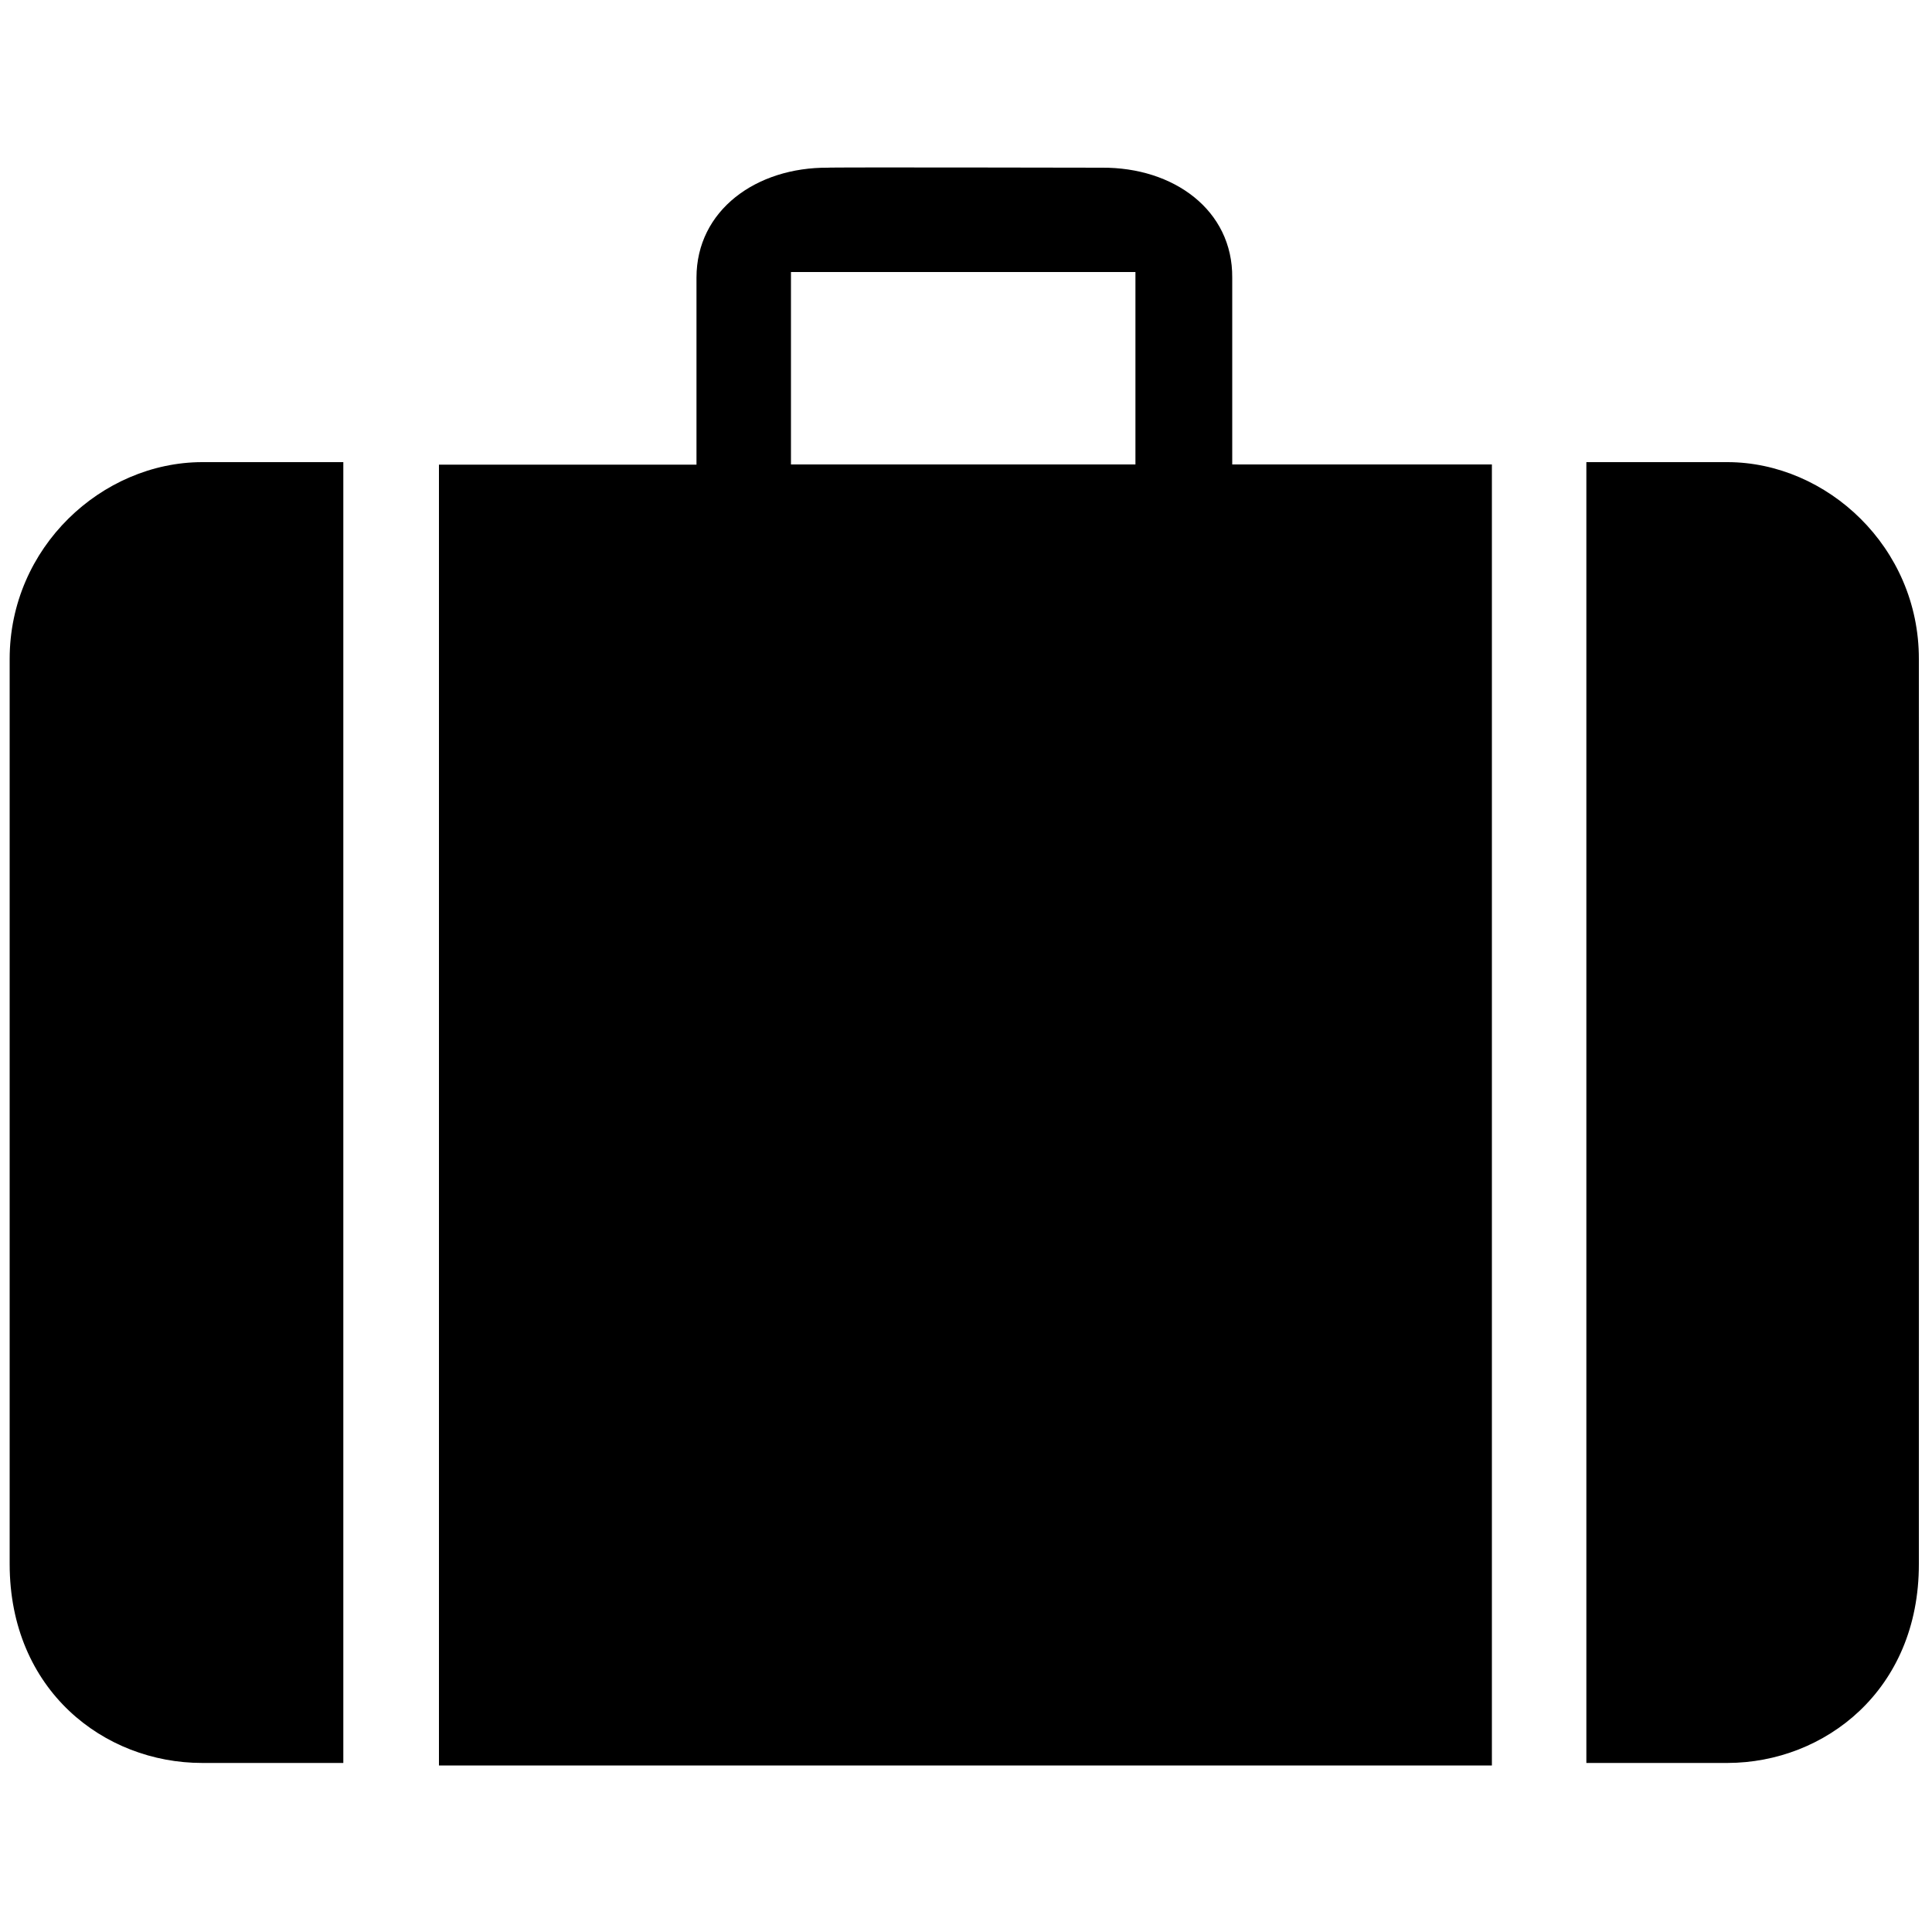 <?xml version="1.0" standalone="no"?>
<!--Created with Sketsa SVG Editor (http://www.kiyut.com)-->
<?xml-stylesheet type="text/css" href="..\travel.css" ?>
<svg contentScriptType="text/ecmascript" width="100.0px" xmlns:xlink="http://www.w3.org/1999/xlink" baseProfile="full"
    zoomAndPan="magnify" contentStyleType="text/css" height="100.0px" preserveAspectRatio="xMidYMid meet" xmlns="http://www.w3.org/2000/svg"
    version="1.0">
    <path d="M 17.77 91.25 h -7.31 C 5.39 91.25 0.5 87.49 0.5 80.95 c 0.0 0.0 0.0 -46.7 0.0 -46.84 c 0.0 -5.79 4.78 
        -10.18 9.96 -10.19 h 7.31 V 91.25 L 17.77 91.25 z M 63.78 24.04 V 14.37 c 0.03 -3.49 -3.03 -5.72 -6.75 -5.69 c 
        0.0 0.0 -14.23 -0.03 -14.17 0.0 c -3.71 -0.03 -6.81 2.2 -6.81 5.69 v 9.68 H 22.72 v 67.33 h 54.5 V 24.04 H 63.78 
        z M 58.77 24.04 H 40.94 v -9.96 h 17.83 V 24.04 z M 82.11 91.25 h 7.31 c 5.02 -0.01 9.91 -3.76 9.9 -10.3 c 0.0 
        0.0 0.01 -46.7 0.0 -46.84 c 0.01 -5.79 -4.76 -10.18 -9.9 -10.19 h -7.31 V 91.25 L 82.11 91.25 z"/>
</svg>